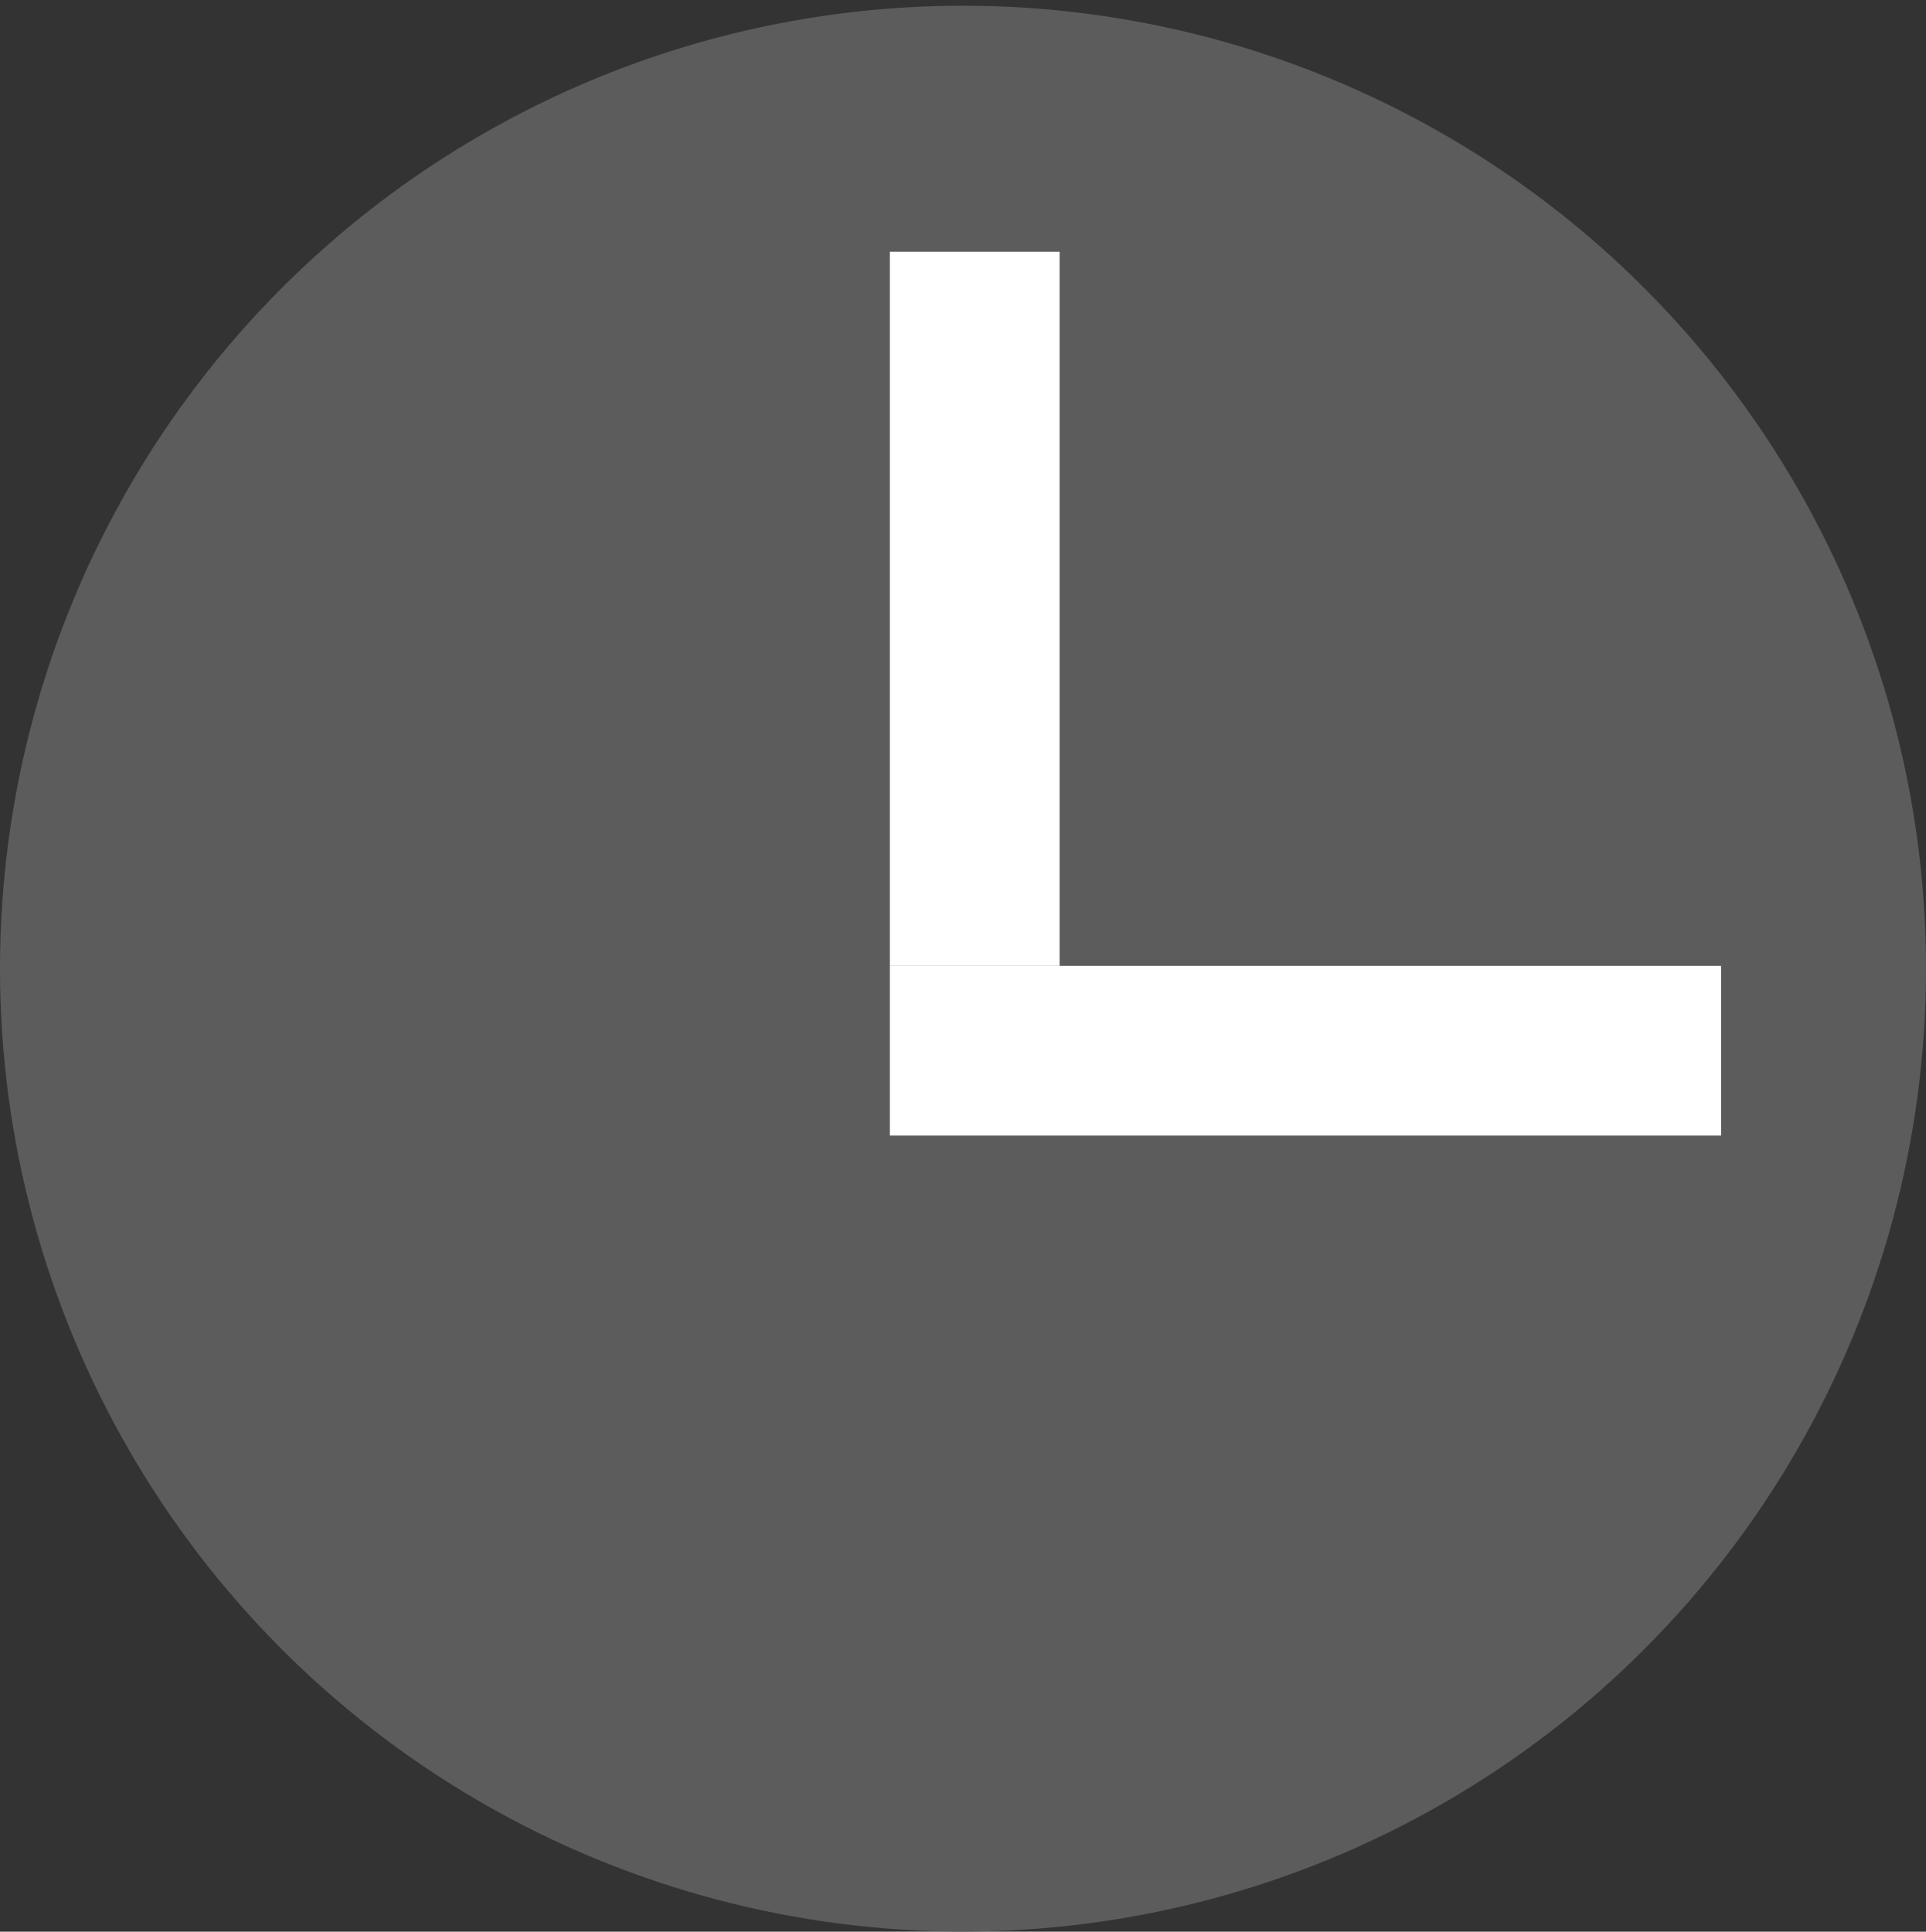 <svg width="329" height="330" viewBox="0 0 329 330" fill="none" xmlns="http://www.w3.org/2000/svg">
<rect x="0" y="0" width="329" height="330" fill="#333333" stroke="none"/>
<circle cx="164.499" cy="165.477" r="164.5" fill="#5C5C5C"/>
<line x1="166.5" y1="43" x2="166.5" y2="165" stroke="white" stroke-width="29"/>
<line x1="294" y1="179.5" x2="152" y2="179.5" stroke="white" stroke-width="29"/>
</svg>
